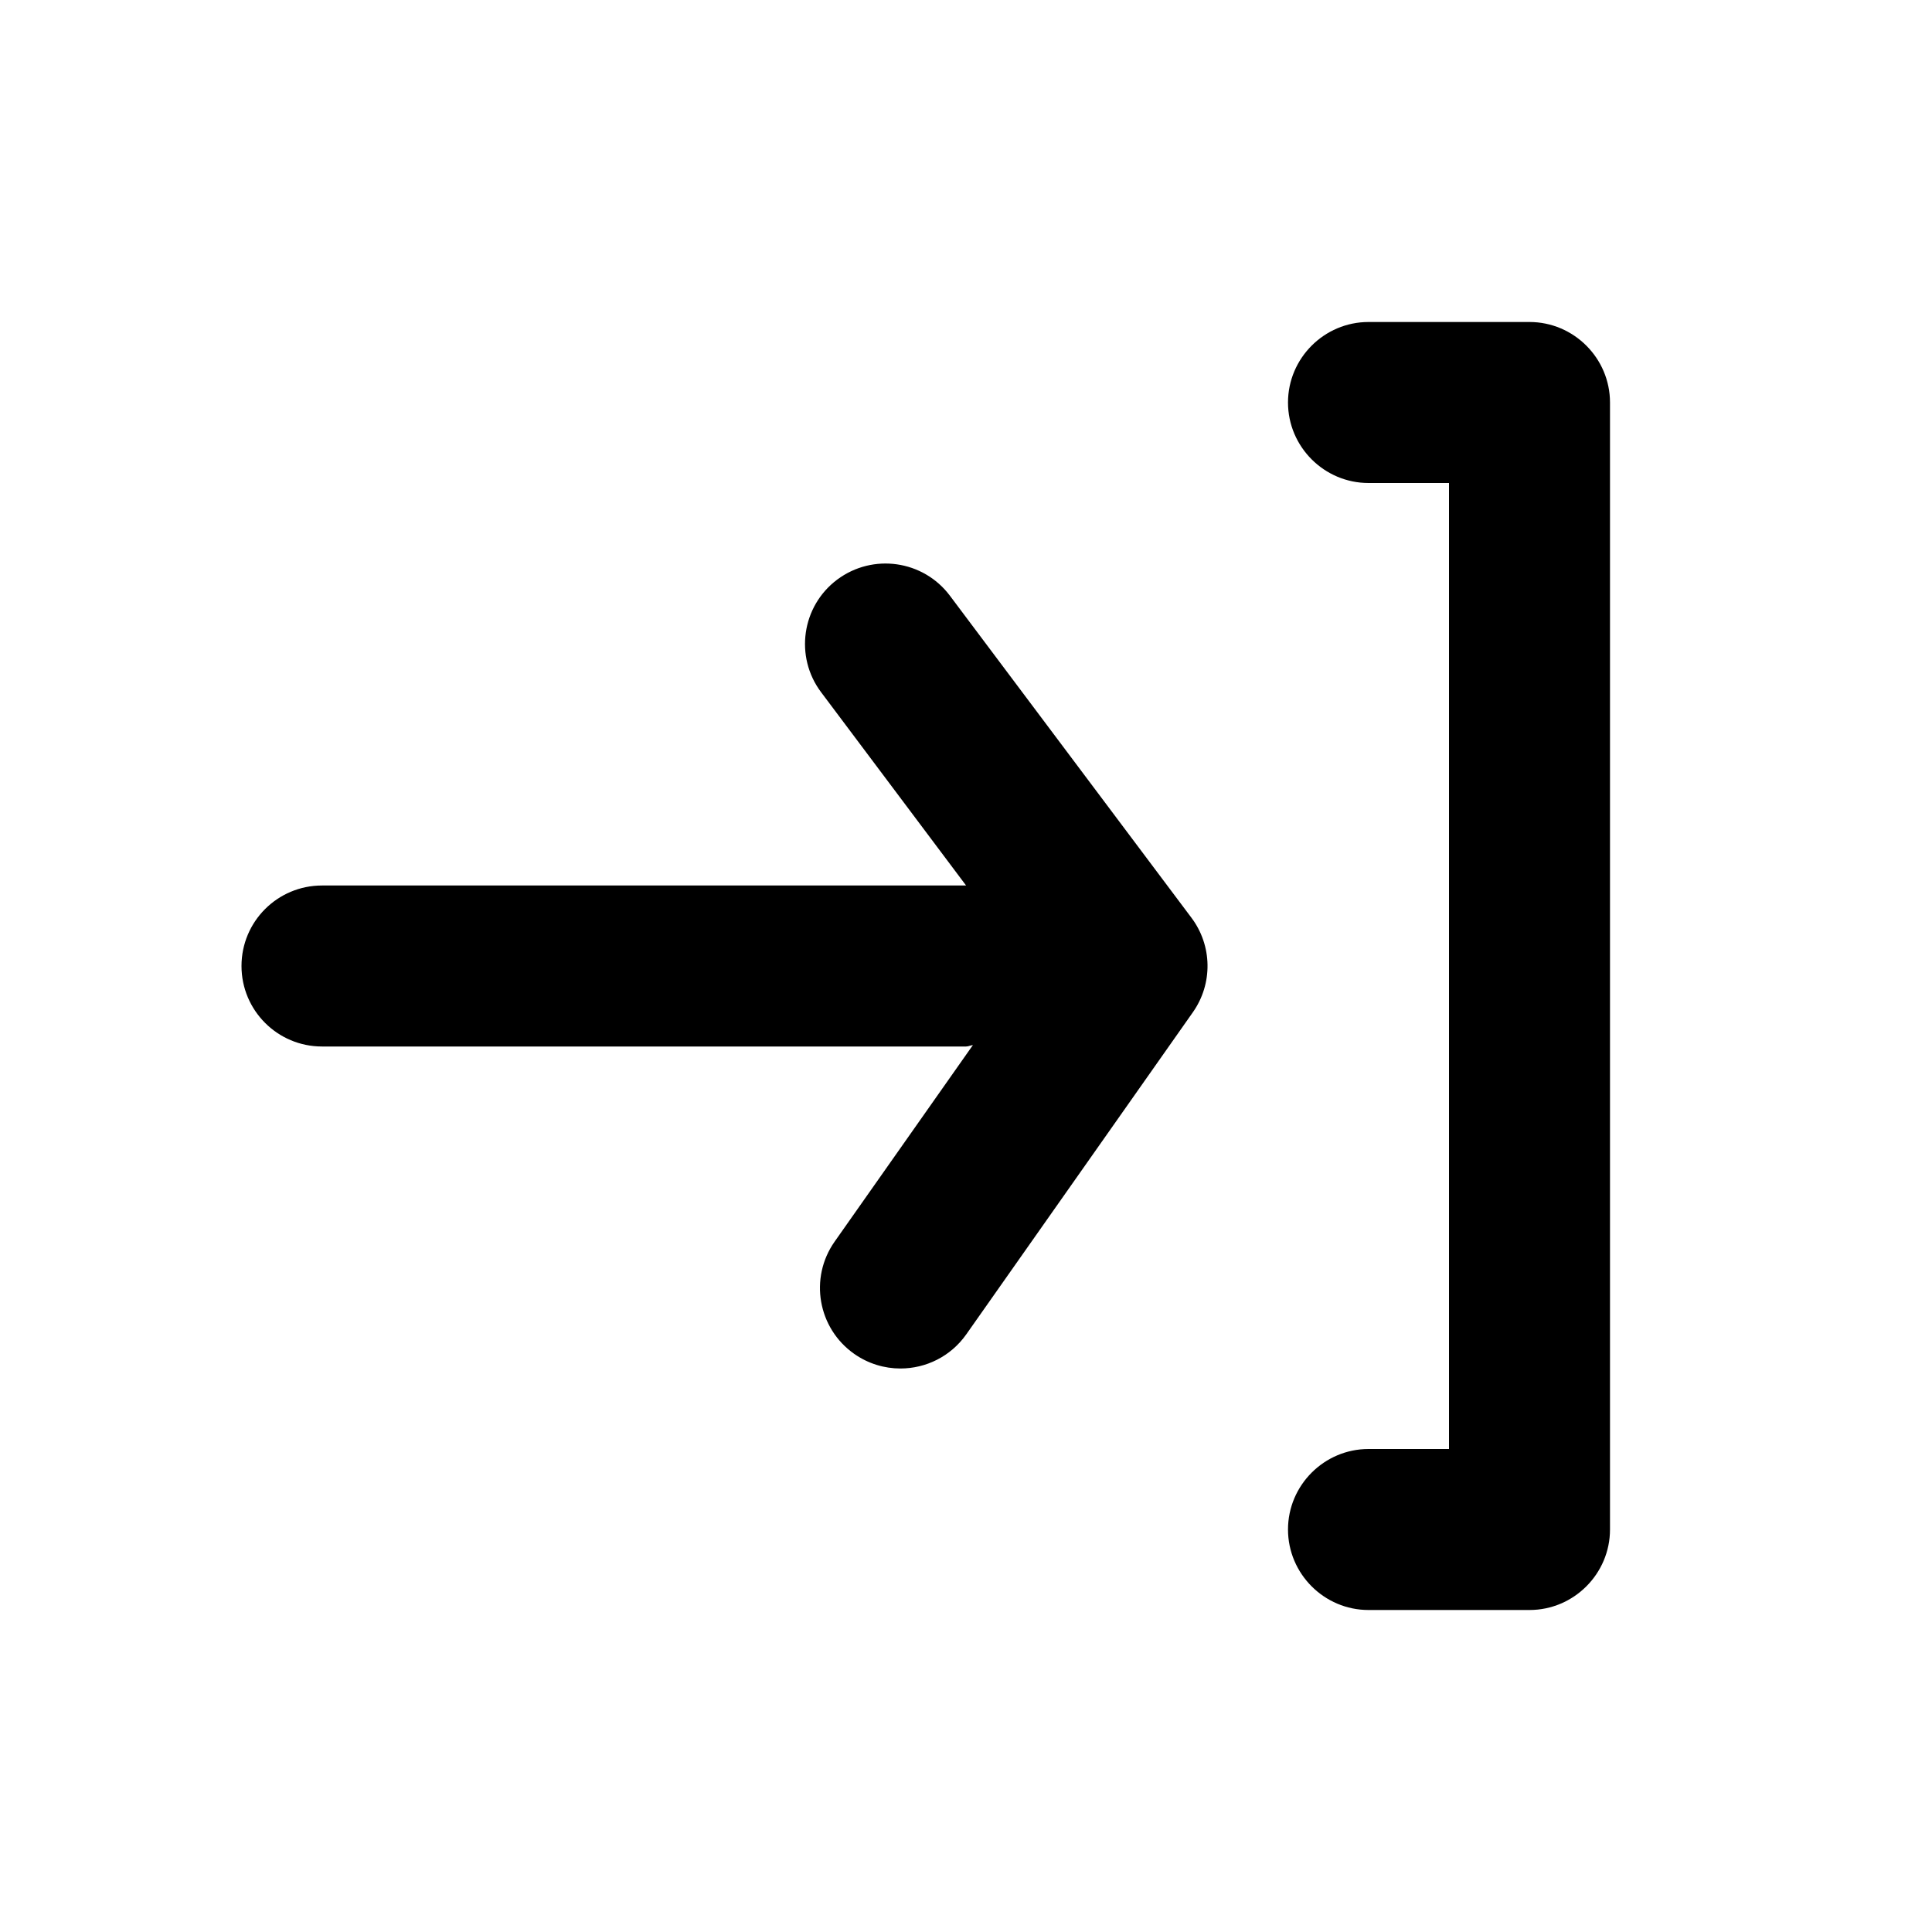 <svg width="24" height="24" viewBox="0 0 24 24" fill="none" xmlns="http://www.w3.org/2000/svg">
<g id="Icon/Fill/log-in">
<path id="Mask" fill-rule="evenodd" clip-rule="evenodd" d="M17 4H19C19.55 4 20 4.45 20 5V19C20 19.55 19.55 20 19 20H17C16.45 20 16 19.55 16 19C16 18.45 16.45 18 17 18H18V6H17C16.45 6 16 5.55 16 5C16 4.45 16.45 4 17 4ZM10.4 7.2C10.844 6.869 11.469 6.959 11.8 7.4L14.8 11.4C15.06 11.746 15.068 12.22 14.818 12.575L12.004 16.575C11.809 16.852 11.5 17 11.185 17C10.987 17 10.786 16.941 10.611 16.818C10.159 16.5 10.05 15.876 10.368 15.424L12.086 12.982C12.072 12.984 12.06 12.988 12.047 12.991C12.032 12.996 12.016 13 12 13H4C3.448 13 3 12.552 3 12C3 11.447 3.448 11 4 11H12H12.001L10.2 8.599C9.869 8.158 9.958 7.531 10.4 7.2Z" fill="#000000"/>
</g>
</svg>
